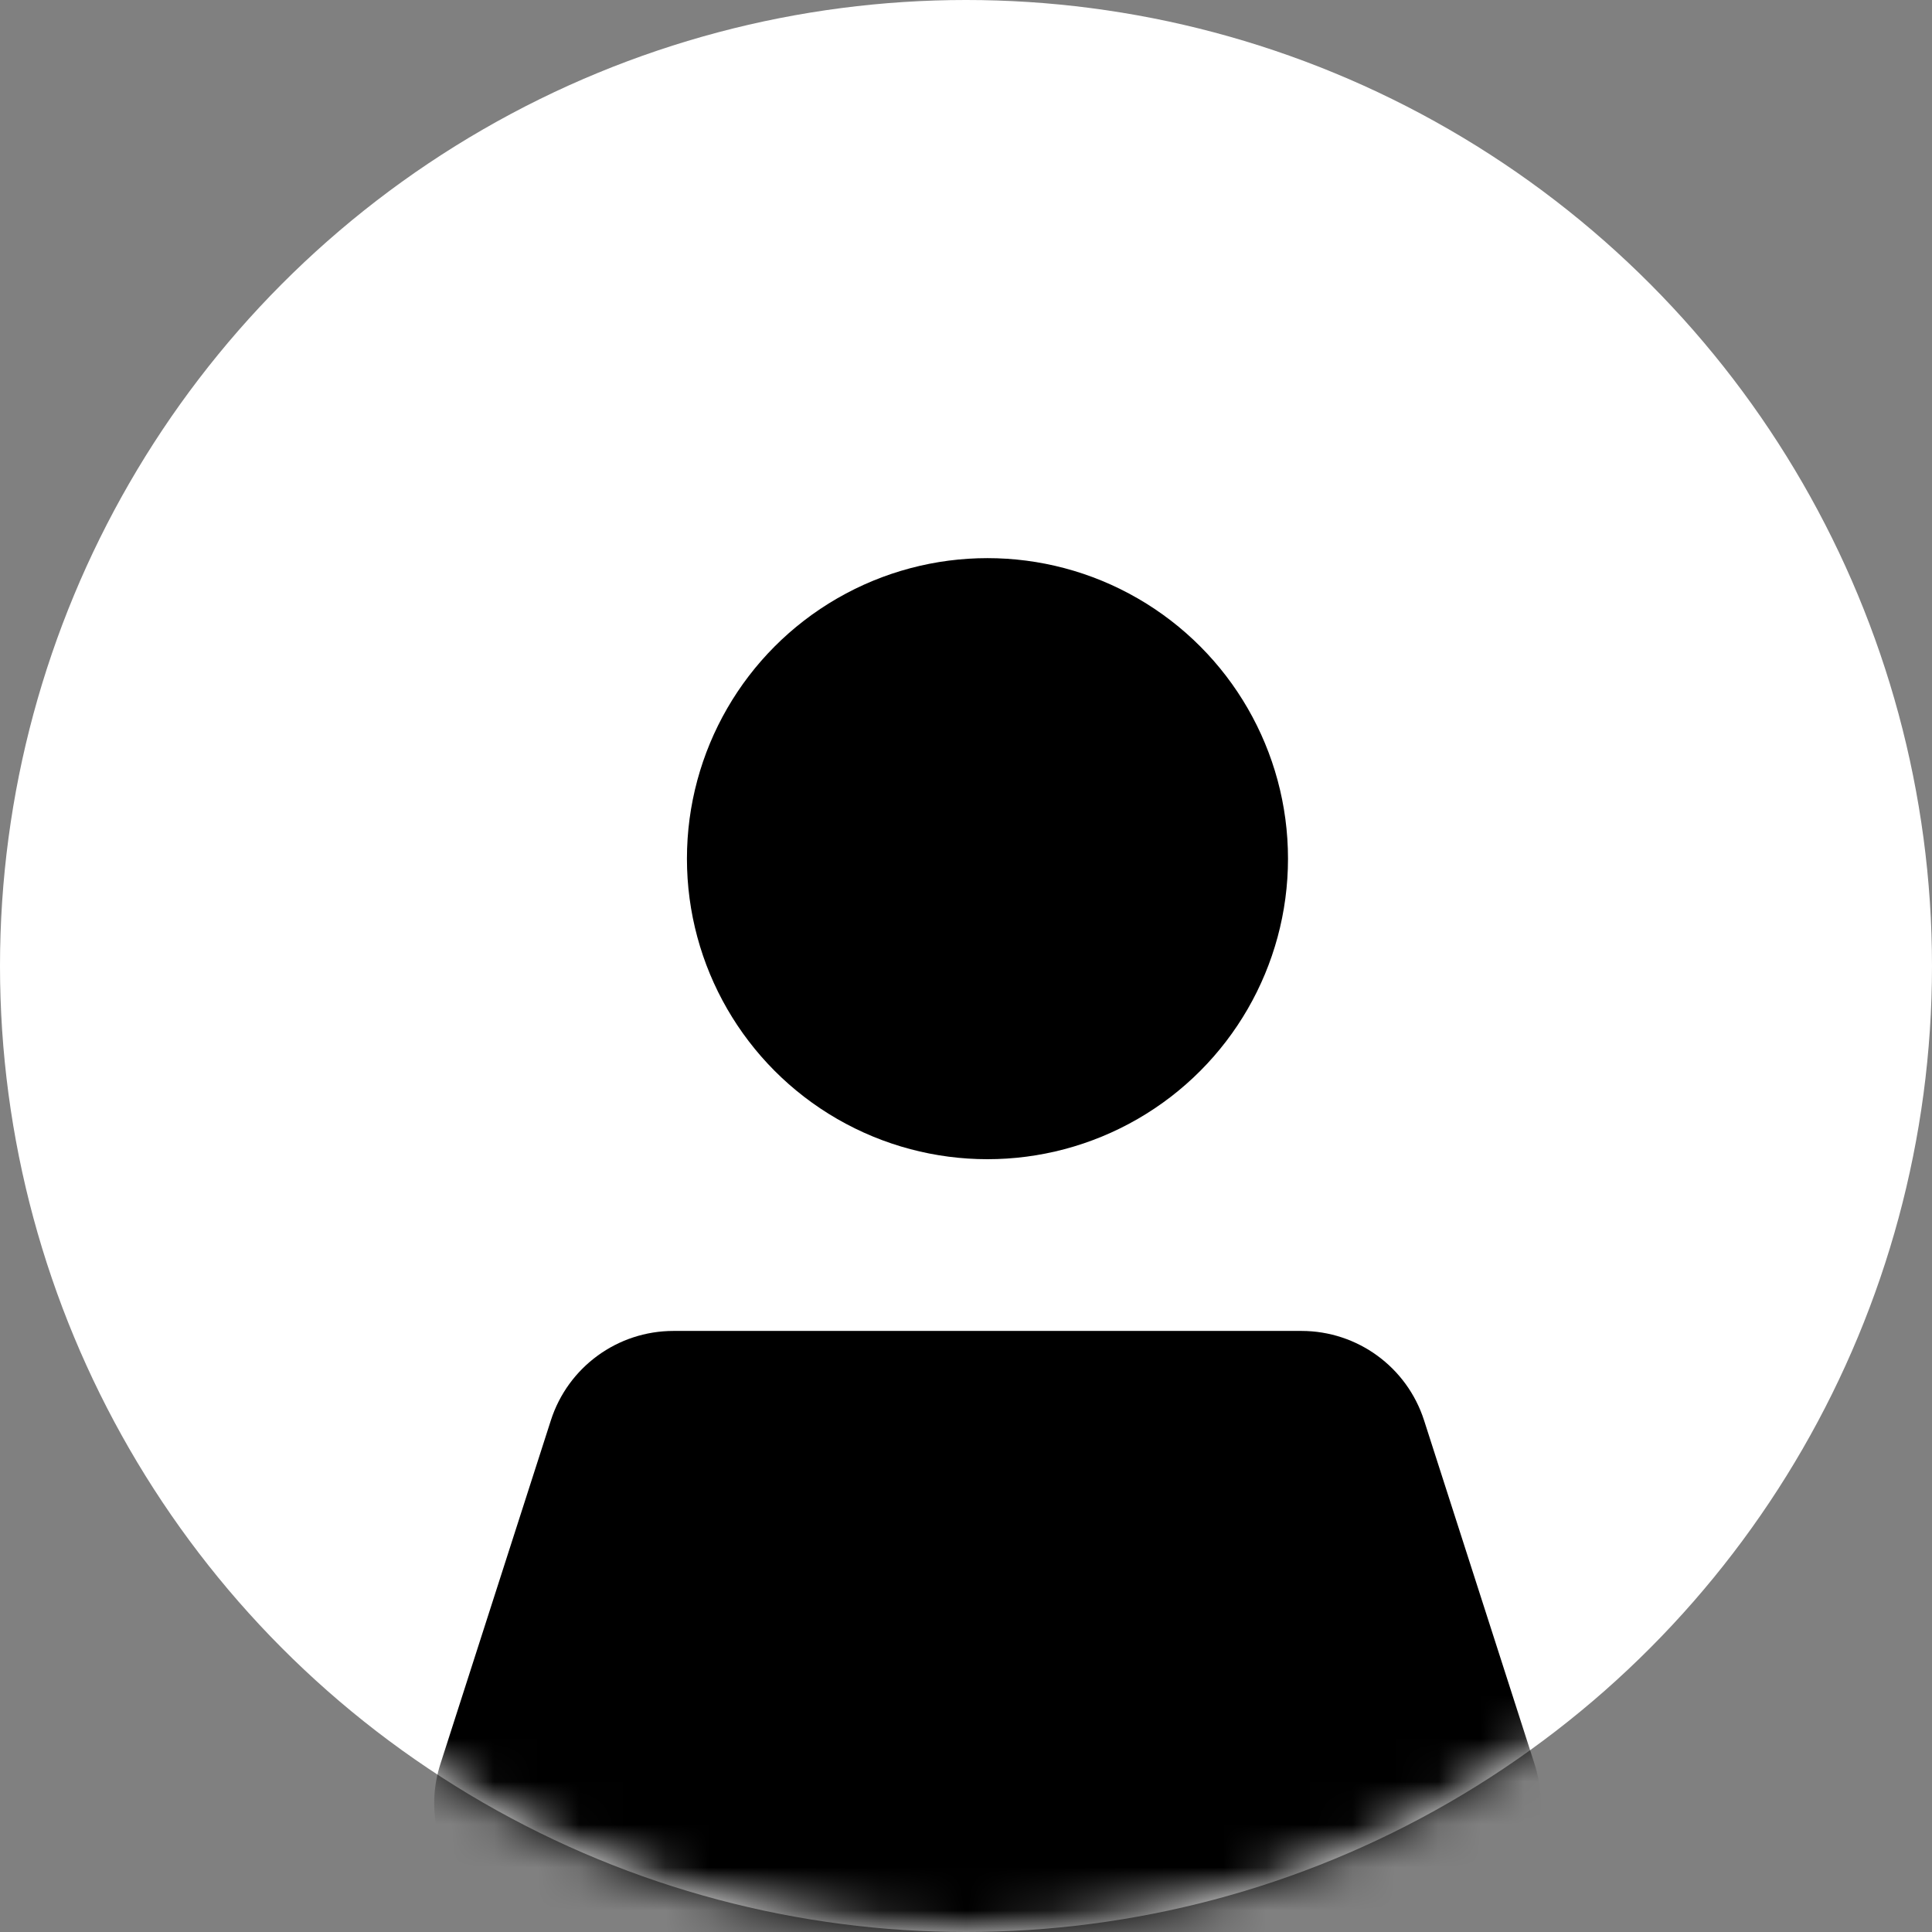 <svg width="45" height="45" viewBox="0 0 45 45" fill="none" xmlns="http://www.w3.org/2000/svg">
<rect x="0" y="0" width="45" height="45" fill="#808080" stroke="none"/>
<circle cx="22.5" cy="22.5" r="22.5" fill="white"/>
<mask id="mask0_7_101" style="mask-type:alpha" maskUnits="userSpaceOnUse" x="0" y="0" width="45" height="45">
<circle cx="22.5" cy="22.5" r="22.5" fill="#D9D9D9"/>
</mask>
<g mask="url(#mask0_7_101)">
<path d="M12.831 33.082L10.259 41.082C9.637 43.019 11.081 45 13.116 45H32.885C34.919 45 36.363 43.019 35.741 41.082L33.169 33.082C32.77 31.841 31.616 31 30.313 31H28H16.5H15.687C14.384 31 13.23 31.841 12.831 33.082Z" fill="black"/>
<circle cx="23" cy="20" r="7" fill="black"/>
</g>
</svg>
